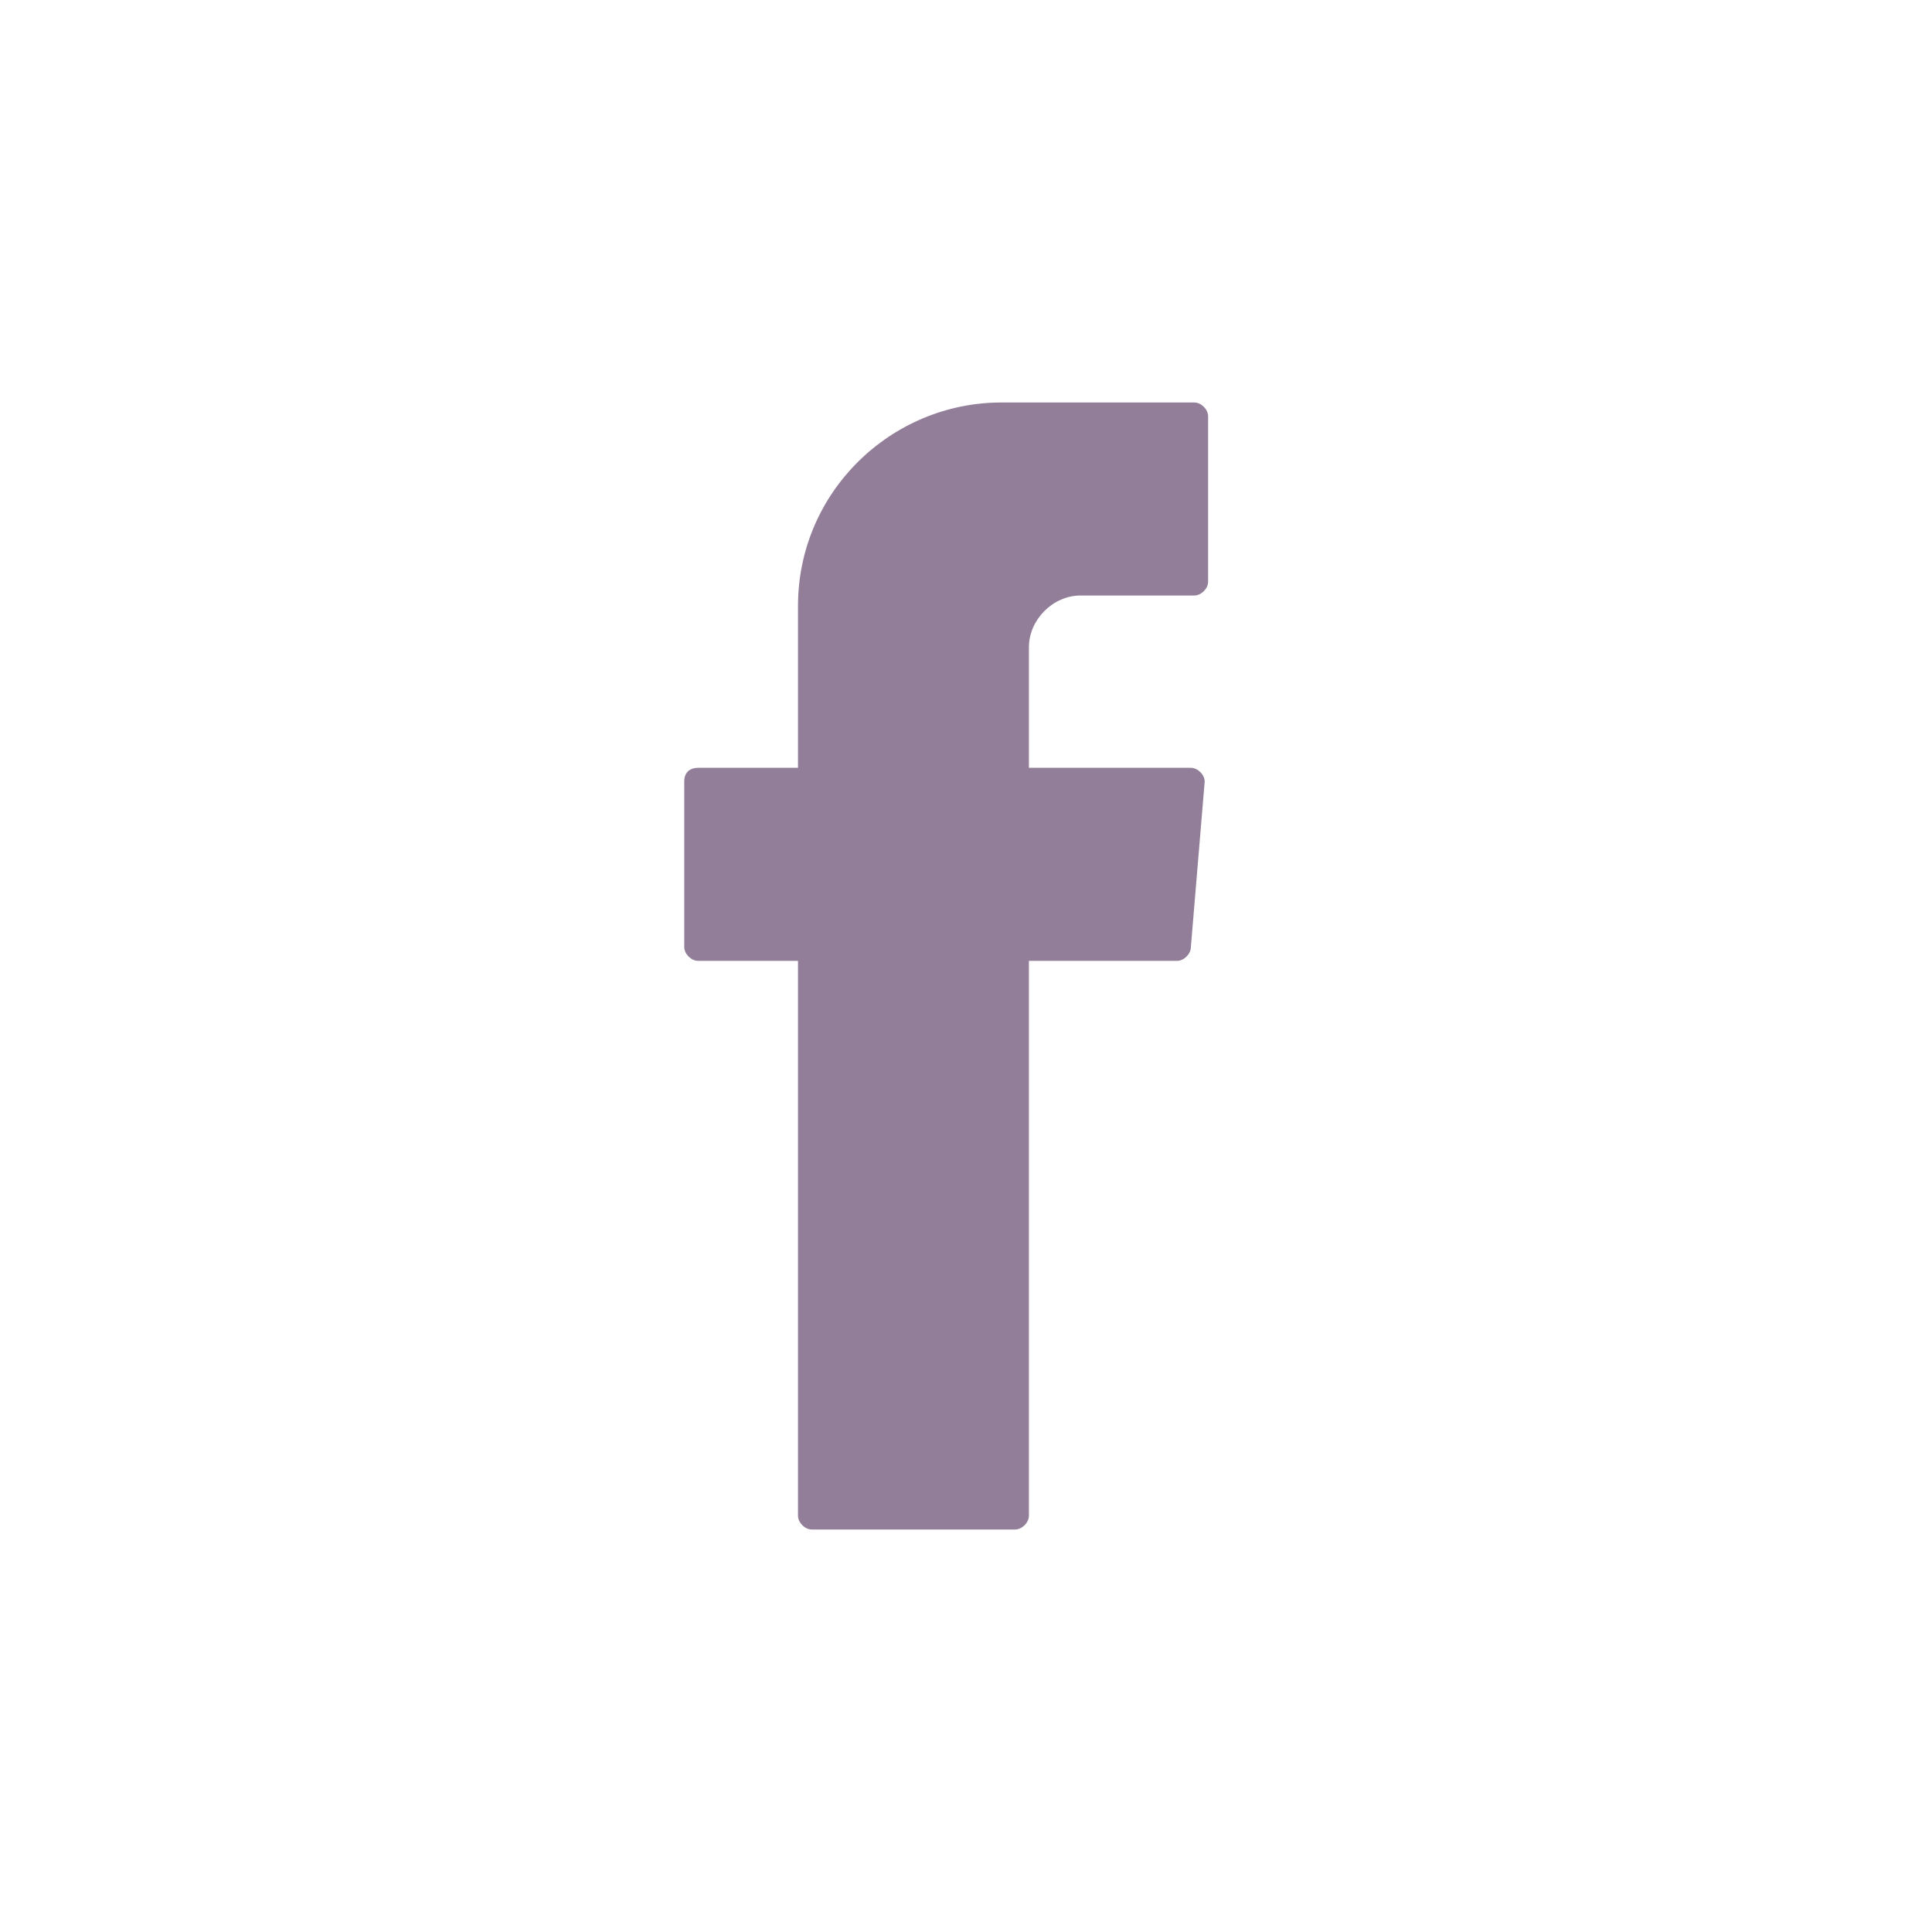 <svg width="48" height="48" viewBox="0 0 48 48" fill="none" xmlns="http://www.w3.org/2000/svg">
<path fill-rule="evenodd" clip-rule="evenodd" d="M19.826 24.128V37.657C19.826 37.829 19.997 38 20.168 38H25.22C25.391 38 25.563 37.829 25.563 37.657V23.872H29.245C29.416 23.872 29.587 23.7 29.587 23.529L29.93 19.419C29.93 19.248 29.758 19.076 29.587 19.076H25.563V16.079C25.563 15.395 26.162 14.795 26.847 14.795H29.673C29.844 14.795 30.015 14.624 30.015 14.453V10.342C30.015 10.171 29.844 10 29.673 10H24.878C22.138 10 19.826 12.226 19.826 15.052V19.076H17.343C17.171 19.076 17 19.162 17 19.419V23.529C17 23.7 17.171 23.872 17.343 23.872H19.826V24.128Z" fill="#927E99"/>
</svg>
